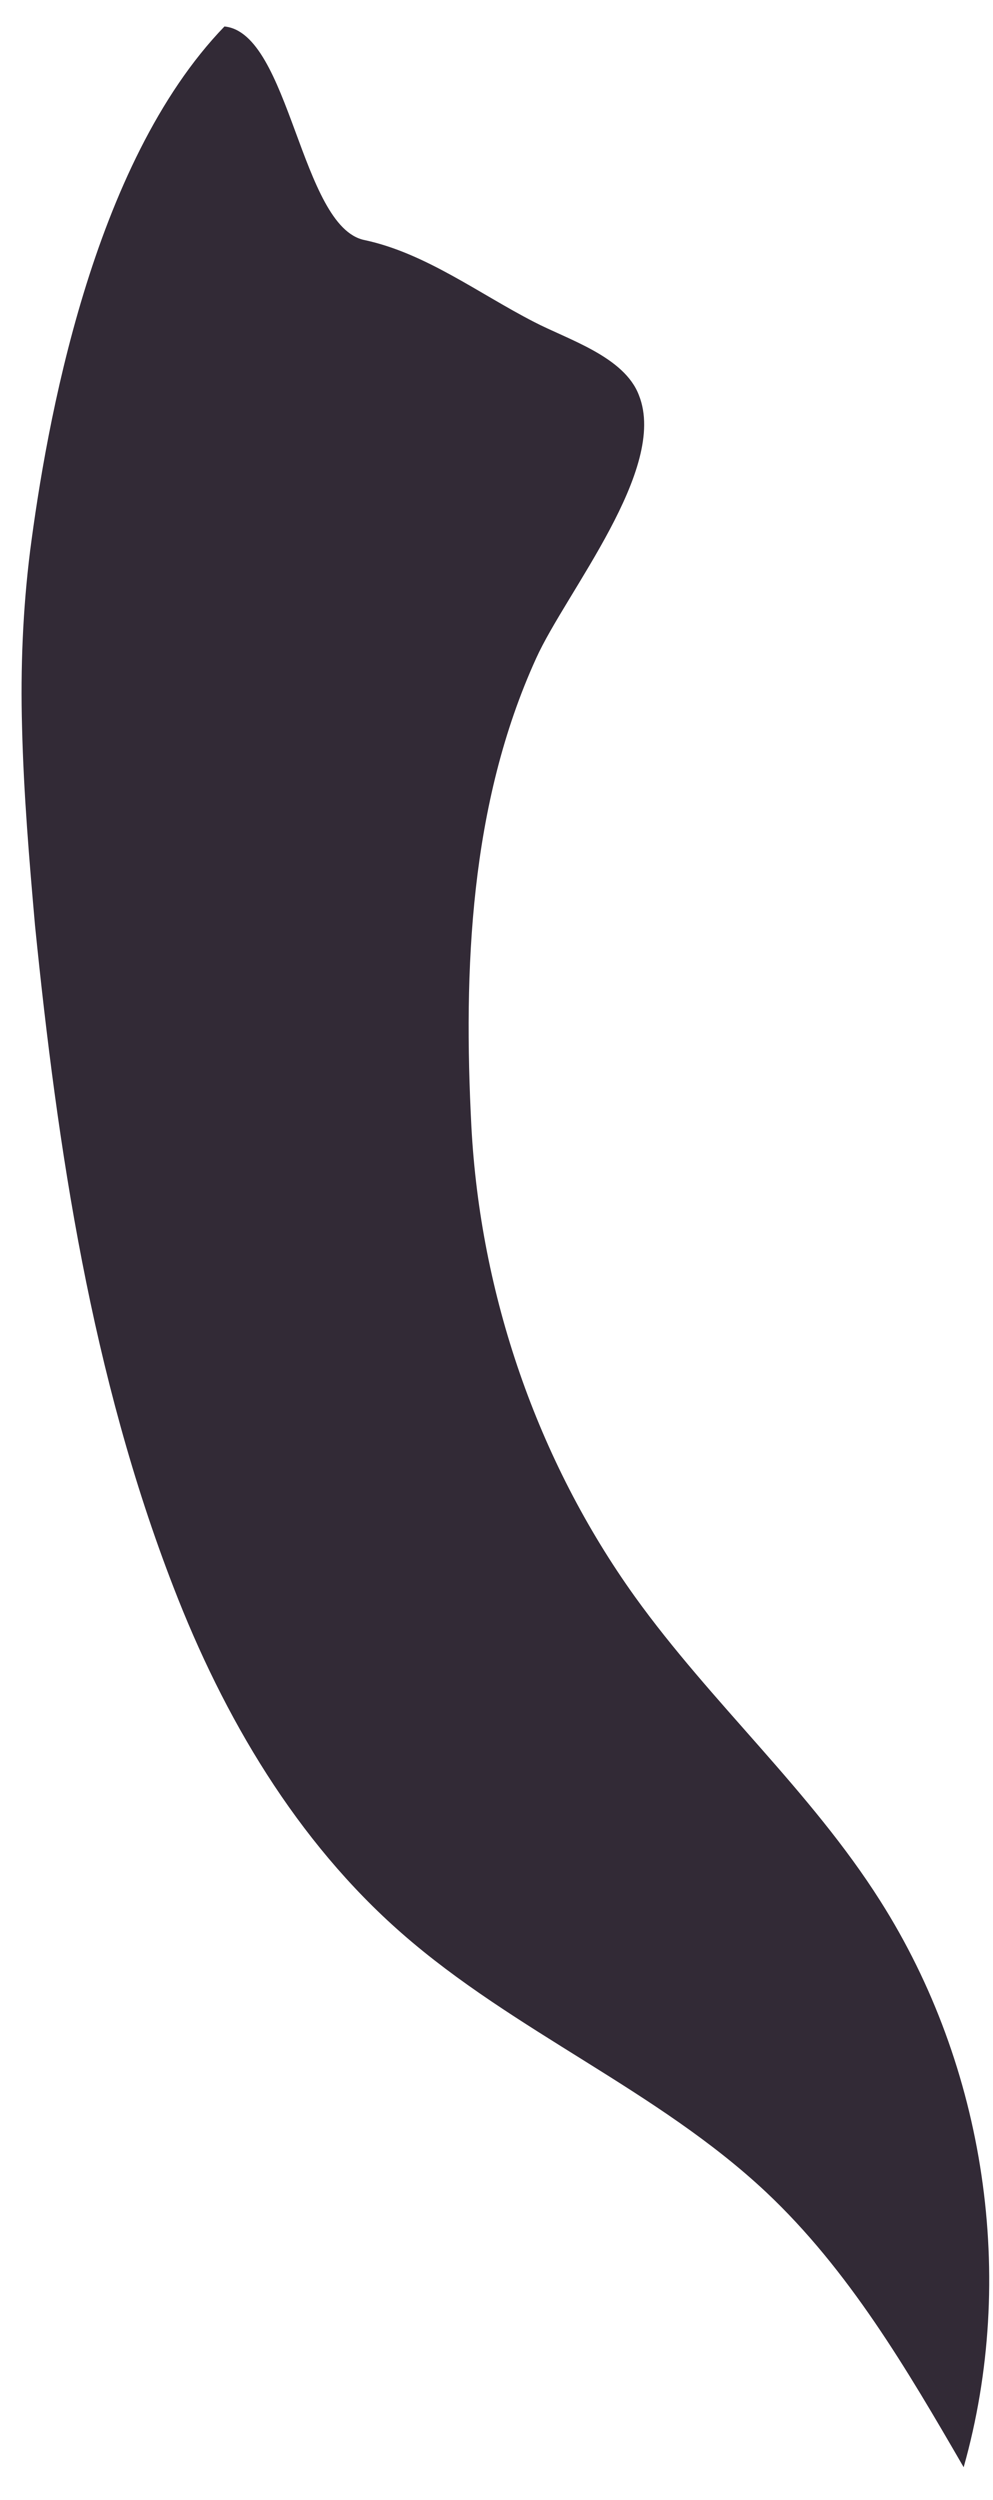 <?xml version="1.0" encoding="UTF-8" standalone="no"?><svg width='29' height='73' viewBox='0 0 29 73' fill='none' xmlns='http://www.w3.org/2000/svg'>
<path d='M0.644 21.23C0.596 19.506 0.667 17.781 0.88 16.081C1.353 12.443 2.677 4.789 6.555 0.773C8.47 0.962 8.778 6.632 10.646 7.01C12.419 7.388 13.98 8.569 15.588 9.396C16.581 9.915 18.236 10.411 18.661 11.545C19.513 13.695 16.533 17.285 15.658 19.222C13.72 23.474 13.53 28.317 13.767 32.9C14.027 37.789 15.682 42.632 18.543 46.624C20.766 49.719 23.674 52.293 25.708 55.506C28.782 60.349 29.704 66.514 28.143 72.042C26.488 69.183 24.785 66.278 22.374 64.01C19.205 61.034 15.02 59.333 11.733 56.451C8.659 53.758 6.531 50.144 5.065 46.341C2.677 40.175 1.684 33.585 1.022 27.018C0.856 25.128 0.691 23.191 0.644 21.23Z' fill='#322A36'/>
</svg>
